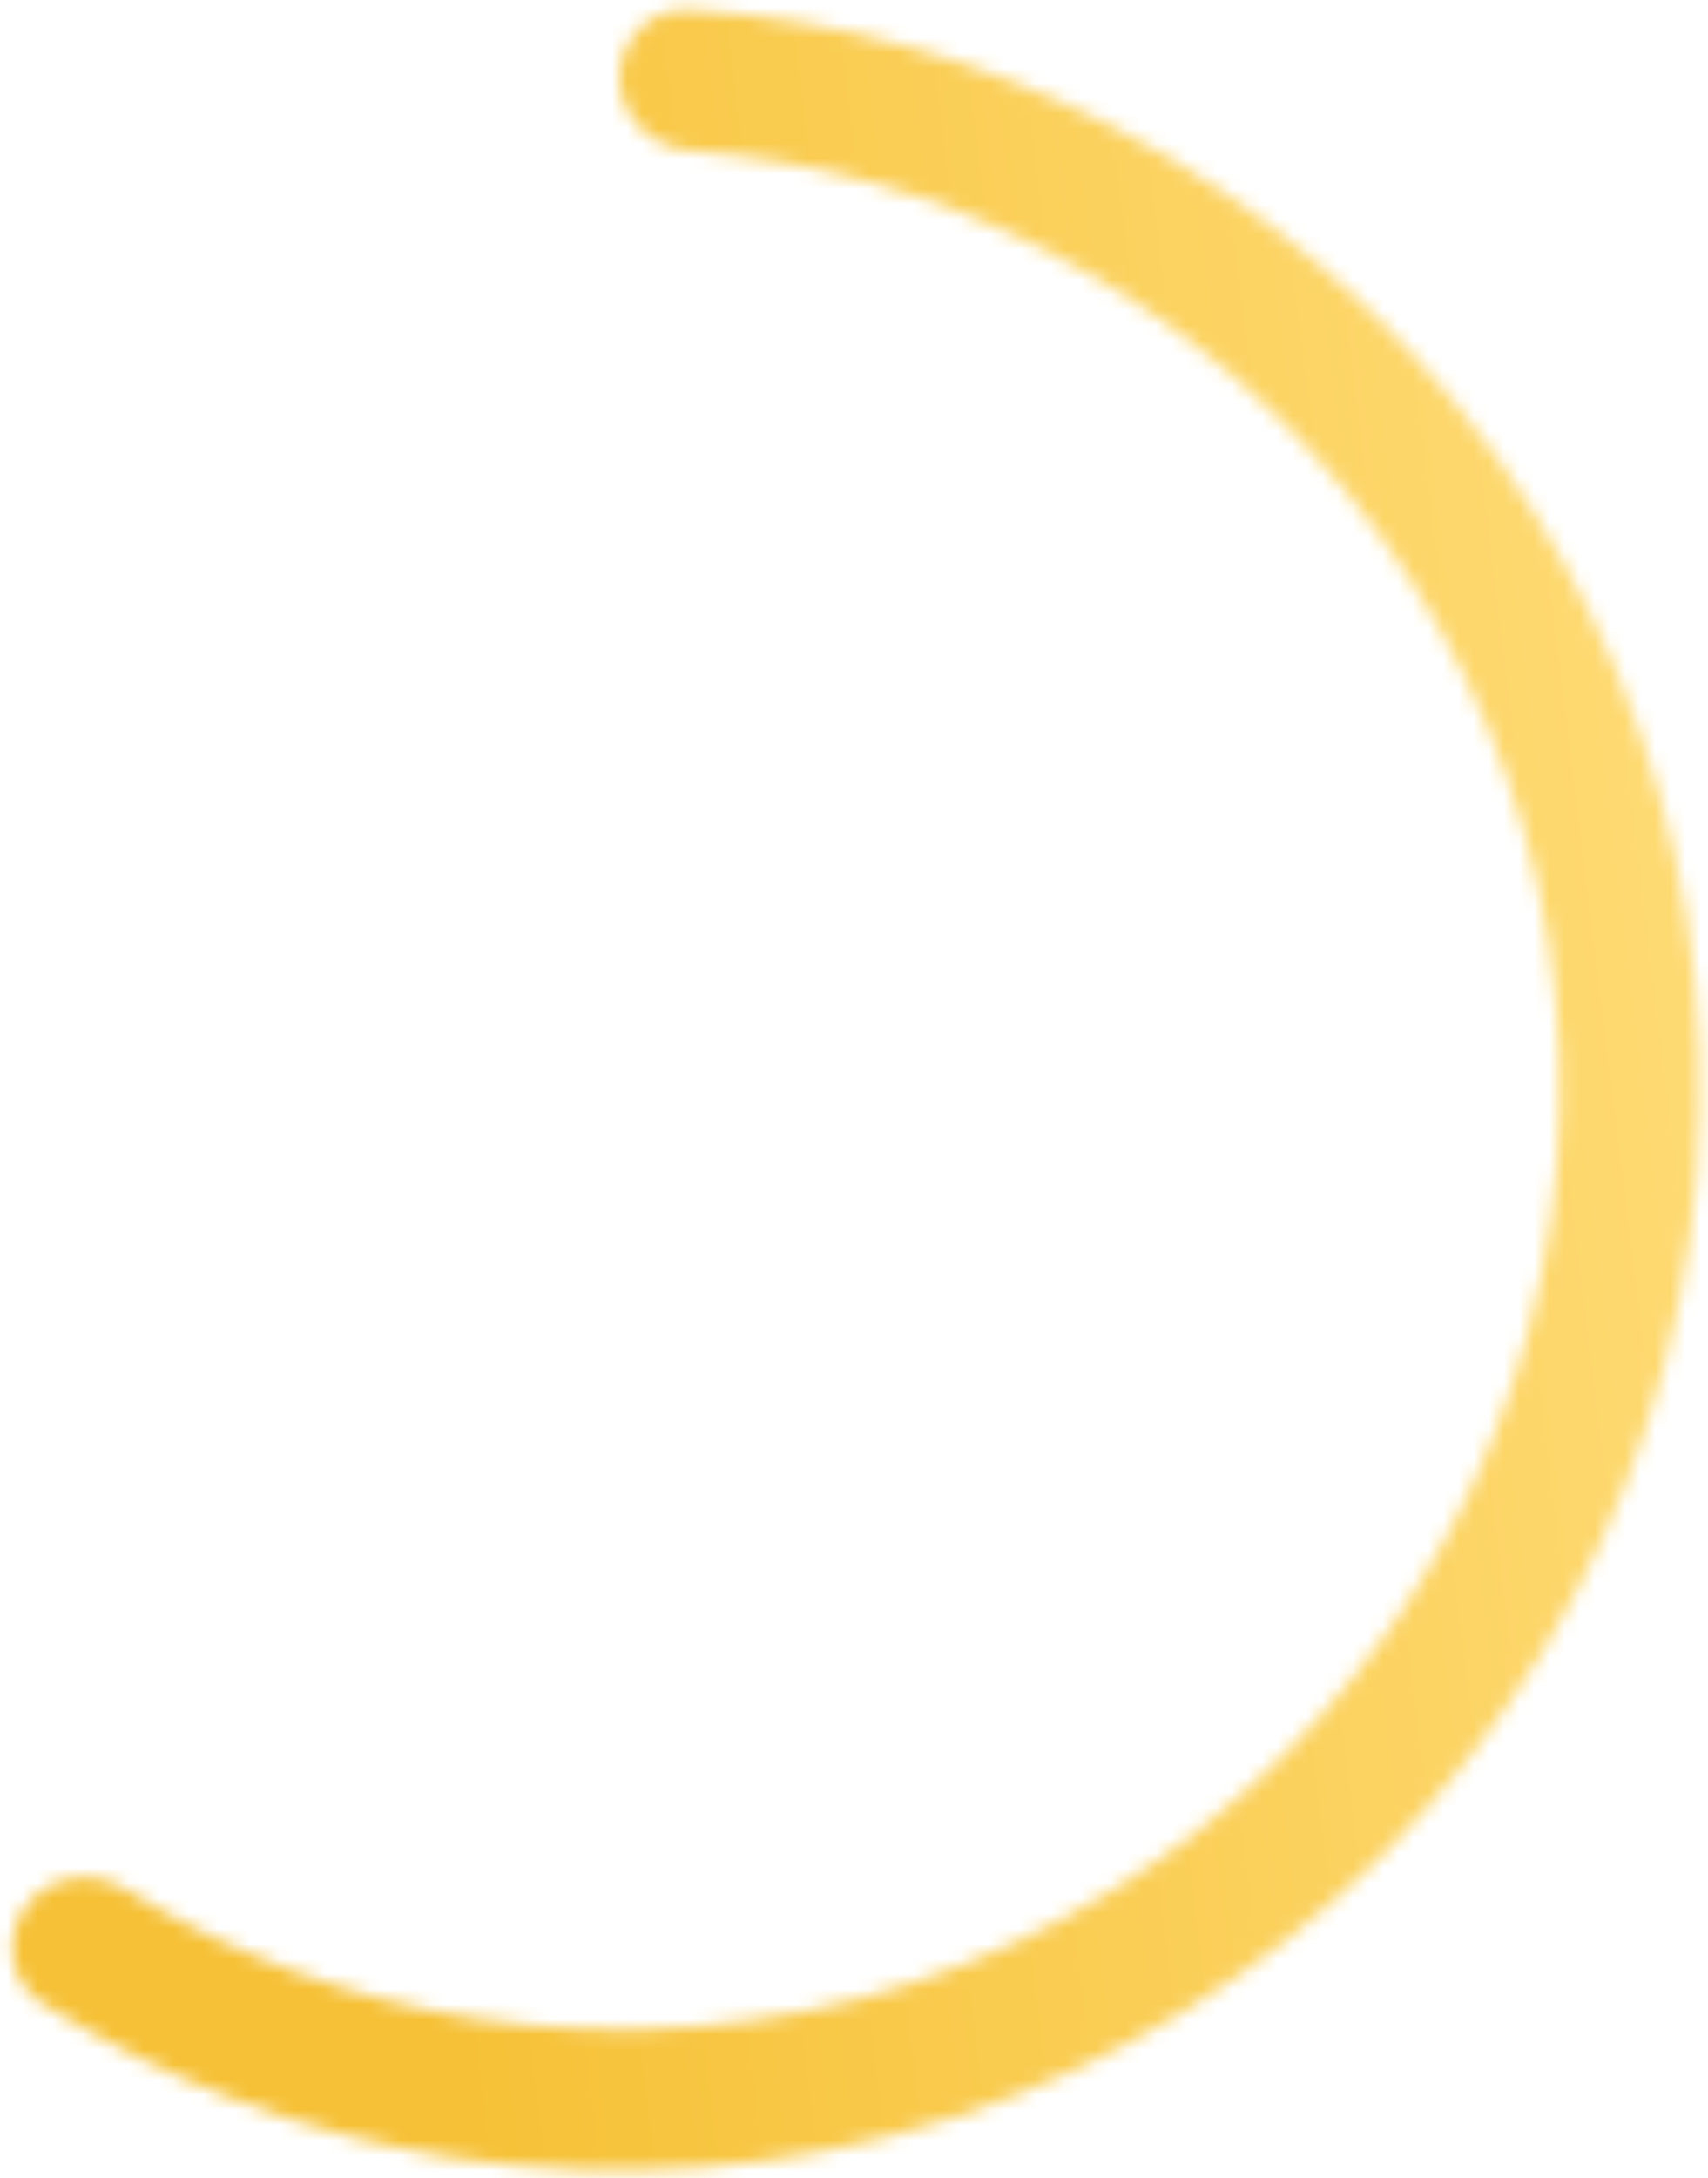 <svg width="113" height="144" viewBox="0 0 113 144" fill="none" xmlns="http://www.w3.org/2000/svg">
<mask id="path-1-inside-1_480_318" fill="white">
<path d="M41 5.147C41 2.581 43.083 0.484 45.644 0.651C55.323 1.281 64.79 3.875 73.46 8.293C83.514 13.416 92.213 20.845 98.845 29.973C105.477 39.102 109.855 49.67 111.62 60.815C113.385 71.96 112.487 83.364 109.001 94.095C105.514 104.826 99.537 114.58 91.558 122.558C83.579 130.537 73.826 136.514 63.095 140.001C52.364 143.487 40.959 144.385 29.815 142.62C20.203 141.097 11.02 137.632 2.819 132.452C0.649 131.082 0.196 128.161 1.705 126.085C3.214 124.008 6.112 123.564 8.295 124.914C15.299 129.243 23.106 132.146 31.269 133.439C40.965 134.975 50.886 134.194 60.222 131.16C69.558 128.127 78.044 122.927 84.986 115.986C91.927 109.044 97.127 100.559 100.16 91.222C103.194 81.886 103.975 71.965 102.439 62.269C100.904 52.573 97.095 43.379 91.325 35.437C85.555 27.495 77.987 21.032 69.24 16.575C61.877 12.823 53.854 10.583 45.643 9.969C43.084 9.777 41 7.714 41 5.147Z"/>
</mask>
<path d="M41 5.147C41 2.581 43.083 0.484 45.644 0.651C55.323 1.281 64.79 3.875 73.46 8.293C83.514 13.416 92.213 20.845 98.845 29.973C105.477 39.102 109.855 49.67 111.62 60.815C113.385 71.96 112.487 83.364 109.001 94.095C105.514 104.826 99.537 114.58 91.558 122.558C83.579 130.537 73.826 136.514 63.095 140.001C52.364 143.487 40.959 144.385 29.815 142.62C20.203 141.097 11.02 137.632 2.819 132.452C0.649 131.082 0.196 128.161 1.705 126.085C3.214 124.008 6.112 123.564 8.295 124.914C15.299 129.243 23.106 132.146 31.269 133.439C40.965 134.975 50.886 134.194 60.222 131.16C69.558 128.127 78.044 122.927 84.986 115.986C91.927 109.044 97.127 100.559 100.16 91.222C103.194 81.886 103.975 71.965 102.439 62.269C100.904 52.573 97.095 43.379 91.325 35.437C85.555 27.495 77.987 21.032 69.24 16.575C61.877 12.823 53.854 10.583 45.643 9.969C43.084 9.777 41 7.714 41 5.147Z" stroke="url(#paint0_linear_480_318)" stroke-width="70.642" stroke-linecap="round" mask="url(#path-1-inside-1_480_318)"/>
<defs>
<linearGradient id="paint0_linear_480_318" x1="13.07" y1="0.5" x2="112.5" y2="-11.789" gradientUnits="userSpaceOnUse">
<stop stop-color="#F6C136"/>
<stop offset="1" stop-color="#FFDD7A"/>
</linearGradient>
</defs>
</svg>
